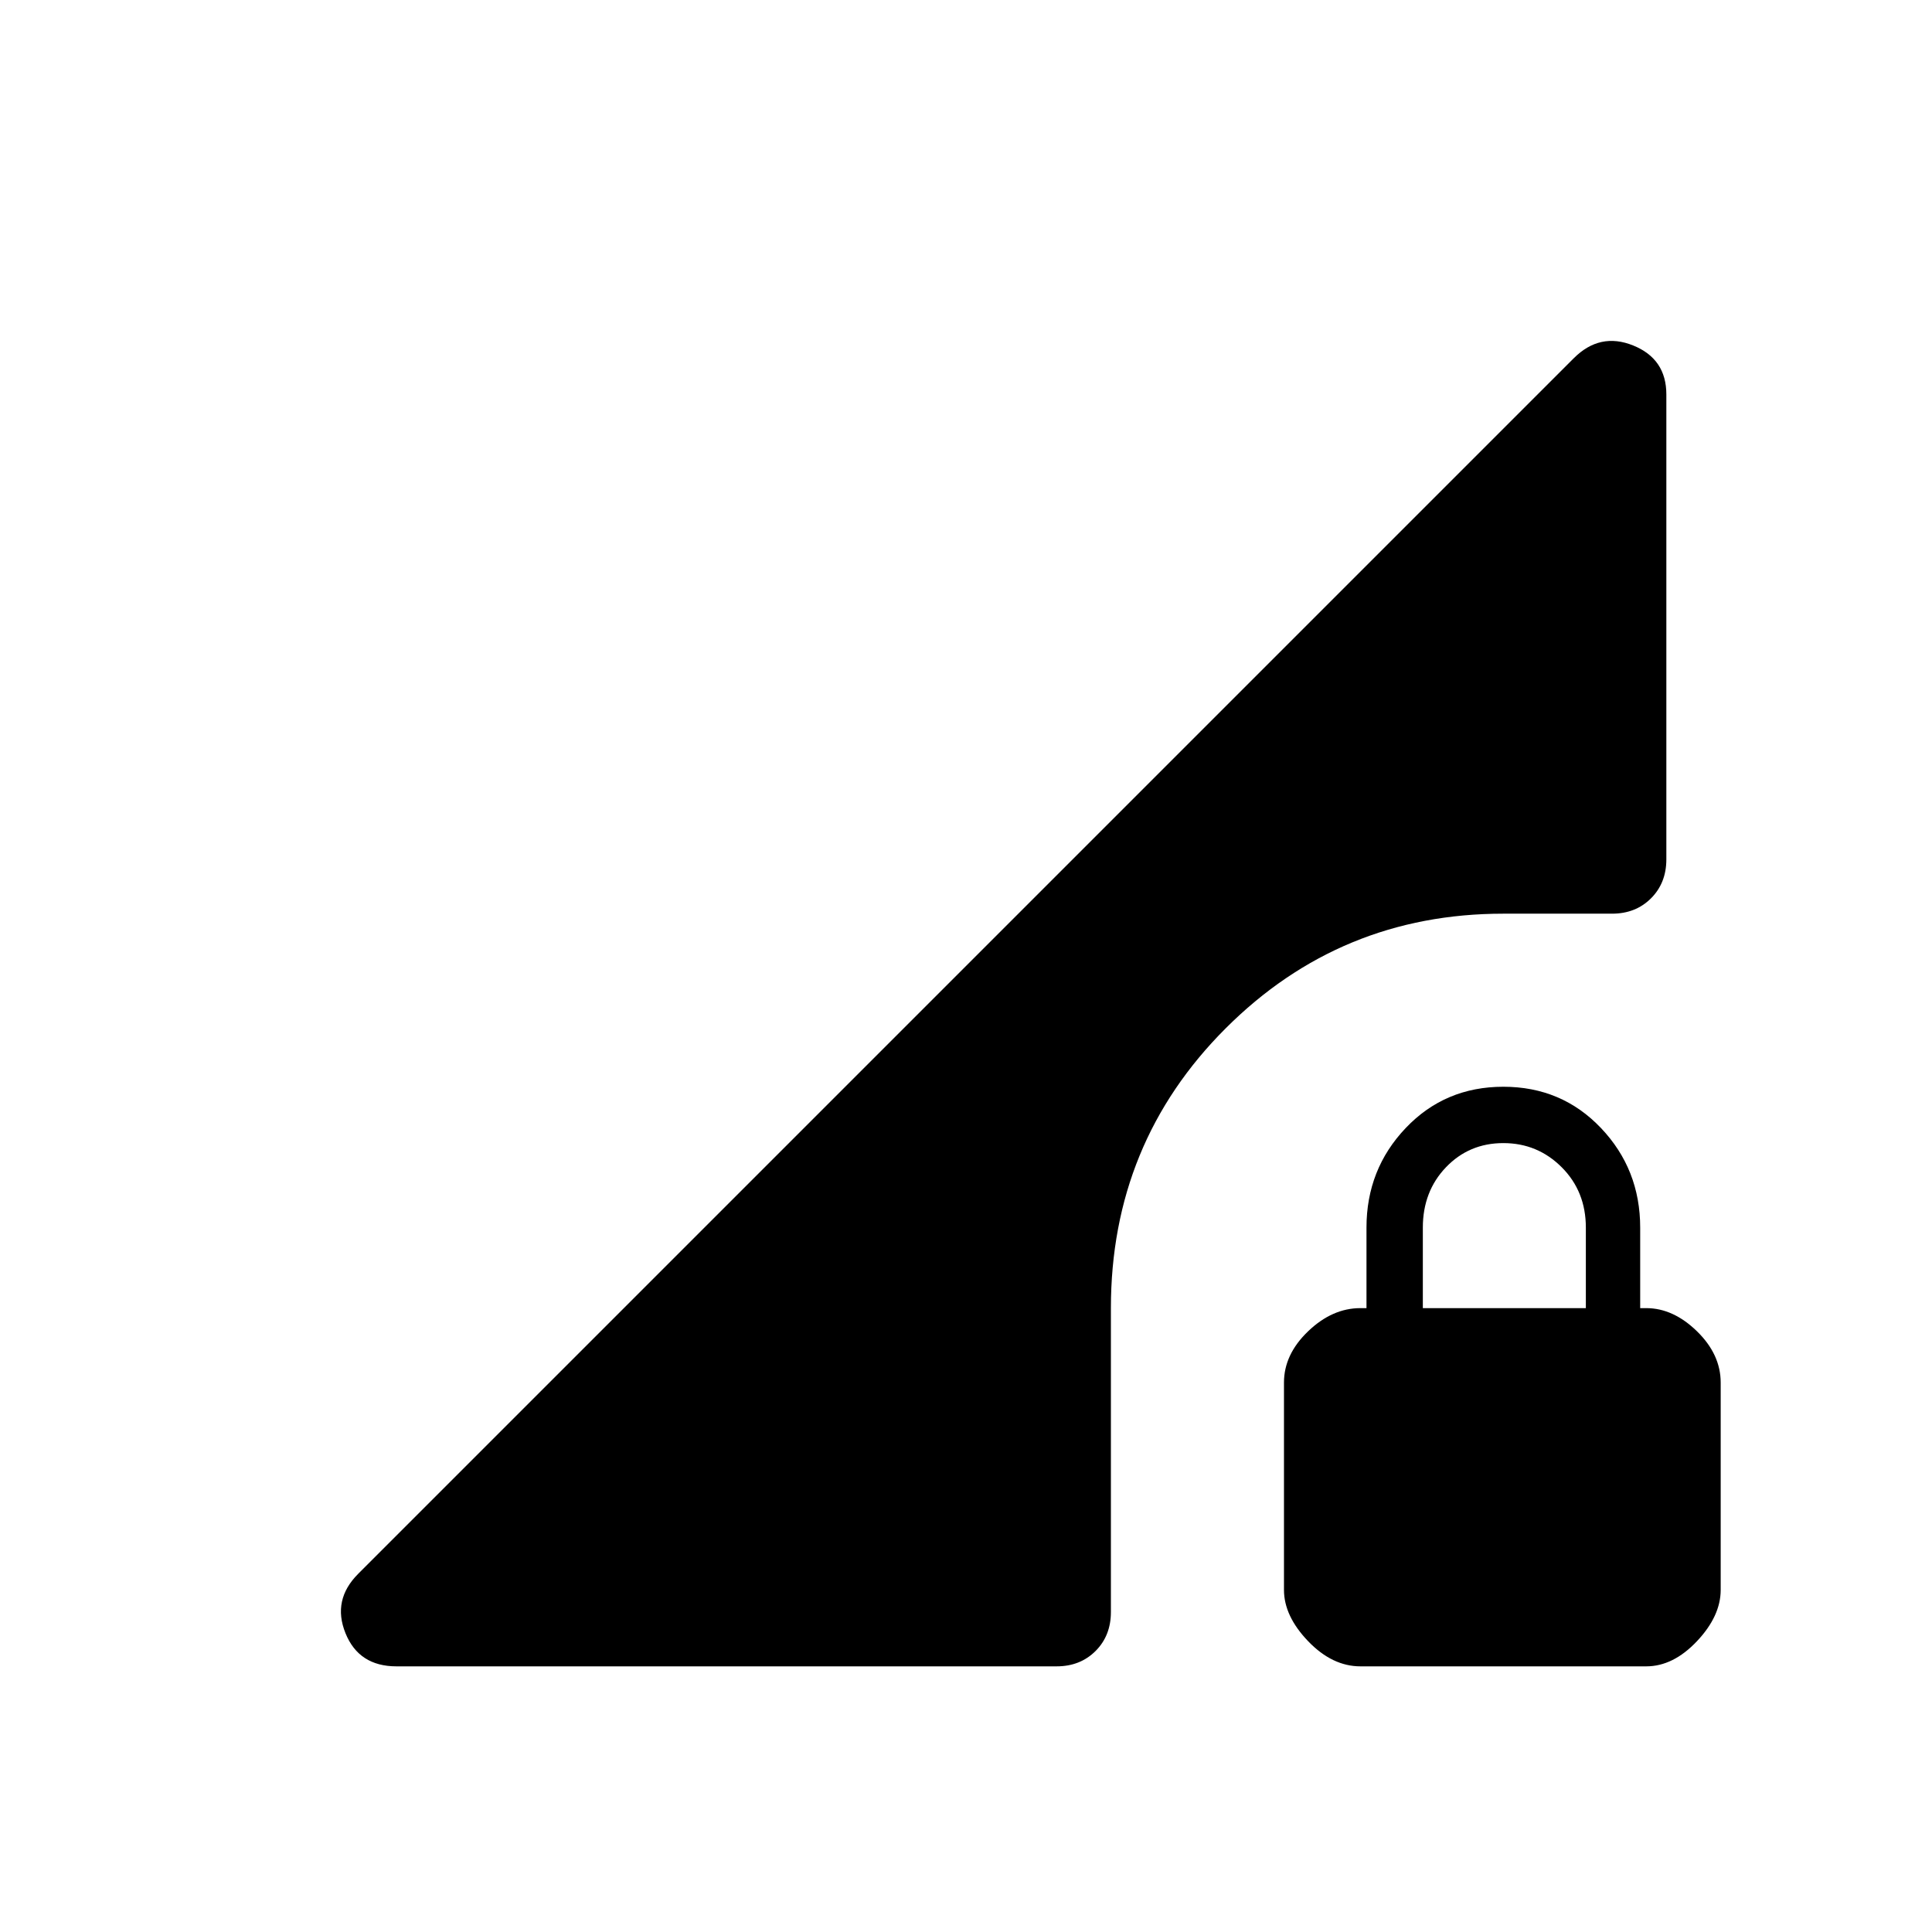 <svg xmlns="http://www.w3.org/2000/svg" width="48" height="48" viewBox="0 -960 960 960"><path d="M676-132q-14 0-26-12.5T638-170v-103q0-14 12-25.5t26-11.5h3v-40q0-29 19.5-49.5T747-420q29 0 48.5 20.5T815-350v40h3q13.41 0 25.21 11.5Q855-287 855-273v103q0 13-11.79 25.5Q831.41-132 818-132H676Zm31-178h81v-40q0-18-12-30t-29-12q-17 0-28.5 12T707-350v40ZM197-132q-18.69 0-25.34-16.5Q165-165 178-178l604-604q13-13 29.5-6.34Q828-781.69 828-764v231q0 11.75-7.62 19.37Q812.75-506 801-506h-54q-81 0-138 57t-57 139v151q0 11.75-7.62 19.37Q536.75-132 525-132H197Z"/></svg>
